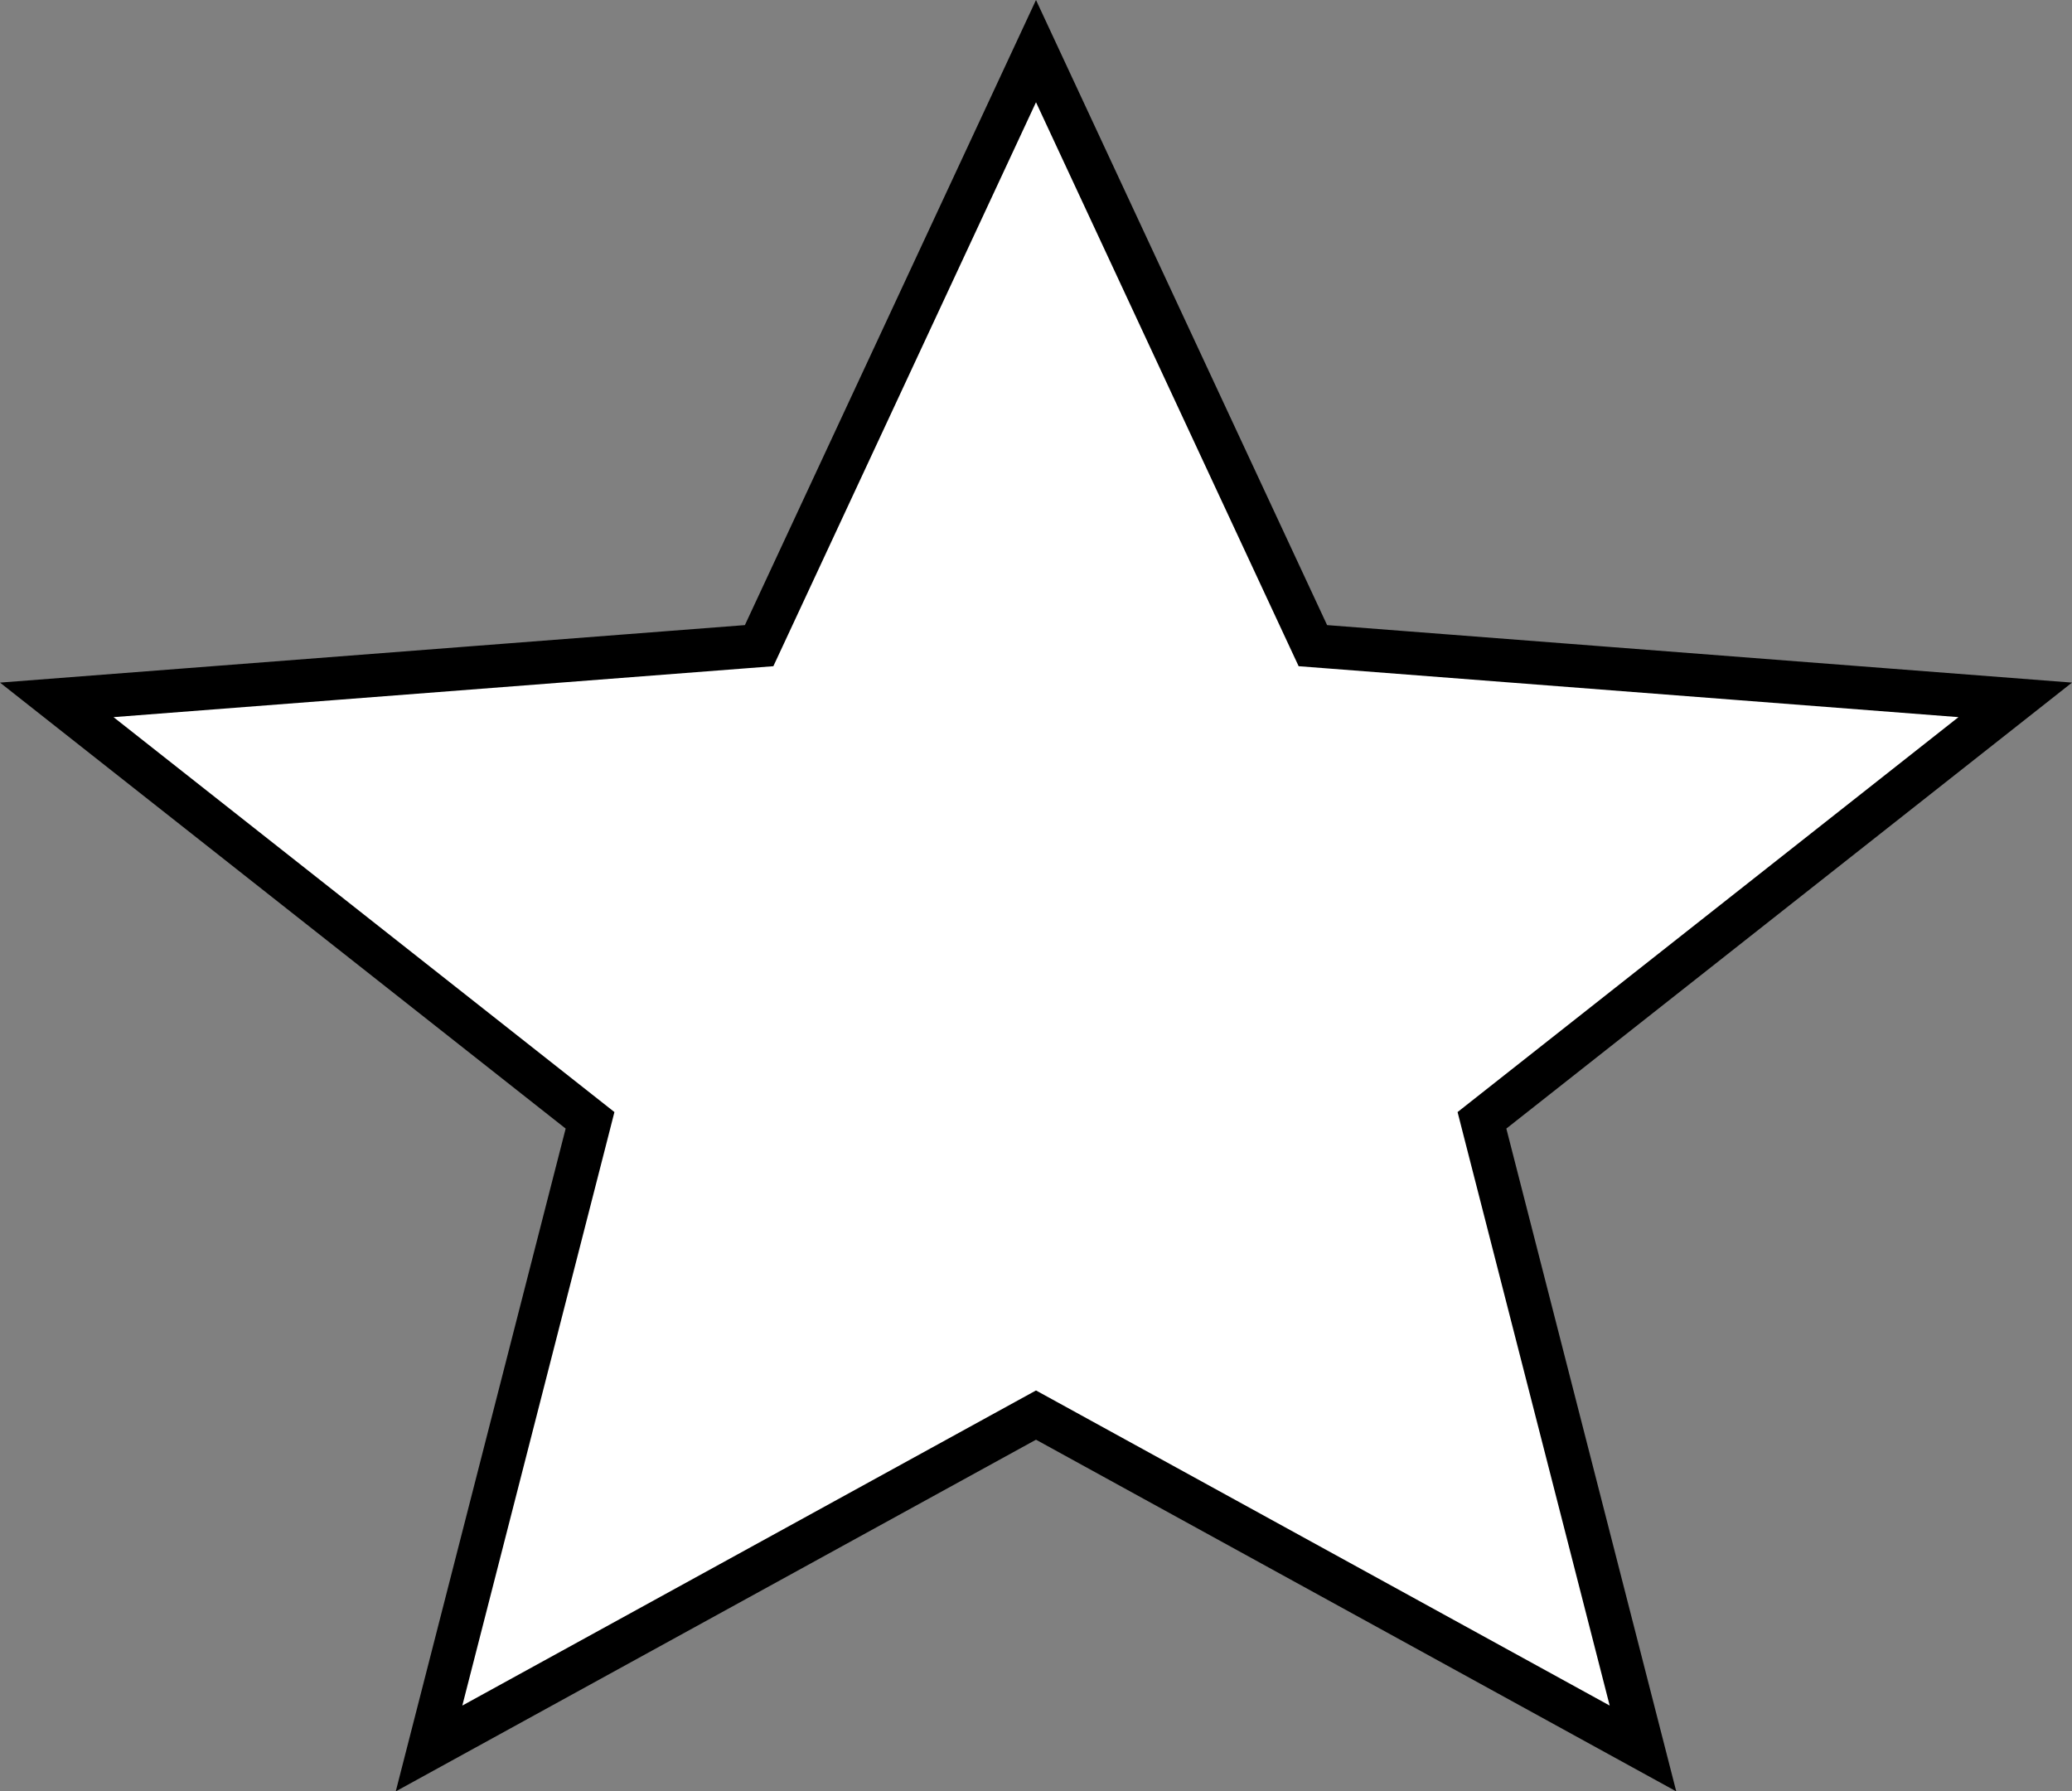 <svg width="96" height="83" viewBox="0 0 96 83" fill="none" xmlns="http://www.w3.org/2000/svg">
<rect x="0" y="0" width="96" height="83" fill="#808080" stroke="none"/>
<path d="M48.481 65.829L48 65.565L47.519 65.829L19.878 81.012L27.177 52.538L27.338 51.908L26.827 51.505L2.63 32.427L34.589 29.96L35.172 29.915L35.419 29.385L48 2.369L60.581 29.385L60.828 29.915L61.411 29.96L93.37 32.427L69.173 51.505L68.662 51.908L68.823 52.538L76.122 81.012L48.481 65.829Z" fill="white" stroke="black" stroke-width="2"/>
</svg>
